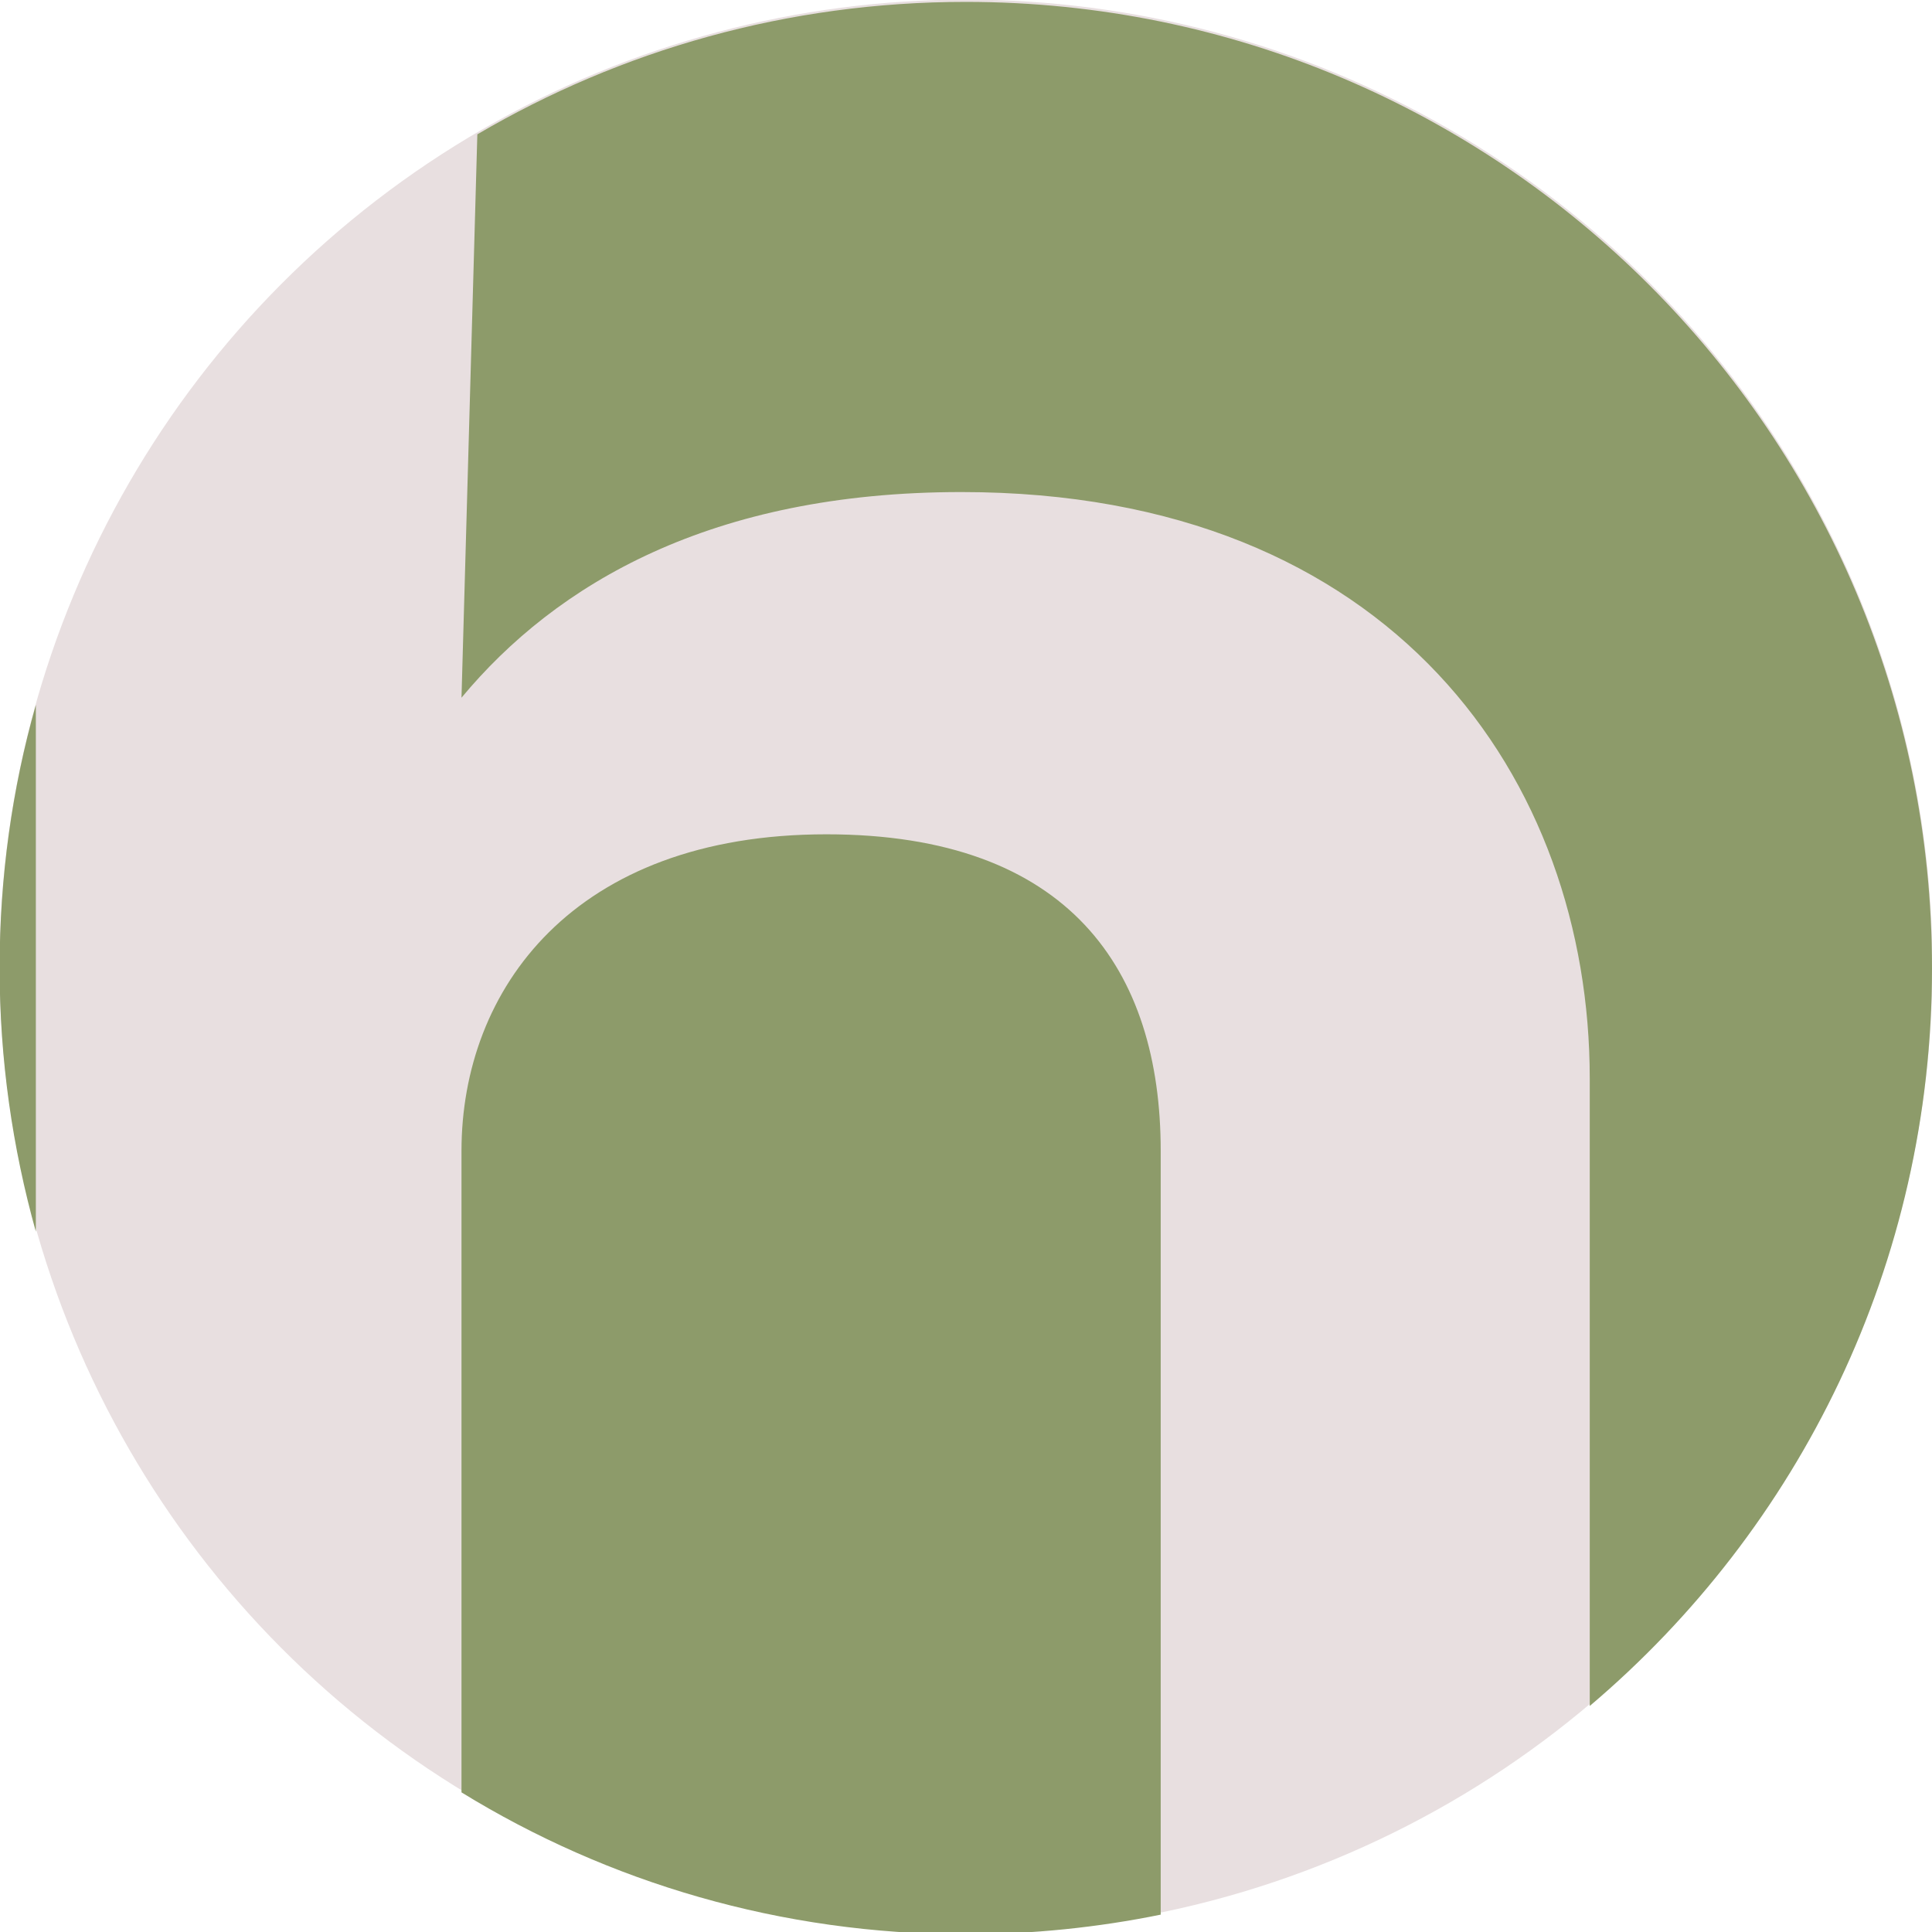 <?xml version="1.0" encoding="utf-8"?>
<!-- Generator: Adobe Illustrator 25.2.0, SVG Export Plug-In . SVG Version: 6.00 Build 0)  -->
<svg version="1.1" id="Layer_1" xmlns="http://www.w3.org/2000/svg" xmlns:xlink="http://www.w3.org/1999/xlink" x="0px" y="0px"
	 viewBox="0 0 512 512" style="enable-background:new 0 0 512 512;" xml:space="preserve">
<style type="text/css">
	.st0{fill:#E8DFE0;}
	.st1{fill:#8D9B6A;}
</style>
<circle class="st0" cx="256" cy="256" r="256.1"/>
<g>
	<path class="st1" d="M9.5,186.8c-6.3,22.2-9.6,45.6-9.6,69.8s3.4,47.6,9.6,69.8V186.8z"/>
	<path class="st1" d="M307.6,305c0-47.9-24.2-83.9-88.6-83.9c-67.1,0-96.7,41.2-96.7,83.9V475c38.9,23.9,84.7,37.6,133.6,37.6
		c17.7,0,35-1.8,51.7-5.2V305z"/>
	<path class="st1" d="M255.9,0.5c-47.2,0-91.4,12.8-129.4,35.1l-4.2,149.3c25.1-30.2,66.2-54.5,132.5-54.5
		c114.6,0,166.5,76.6,166.5,155.4v166.3c55.5-47,90.7-117.1,90.7-195.5C512,115.1,397.4,0.5,255.9,0.5z"/>
</g>
</svg>
